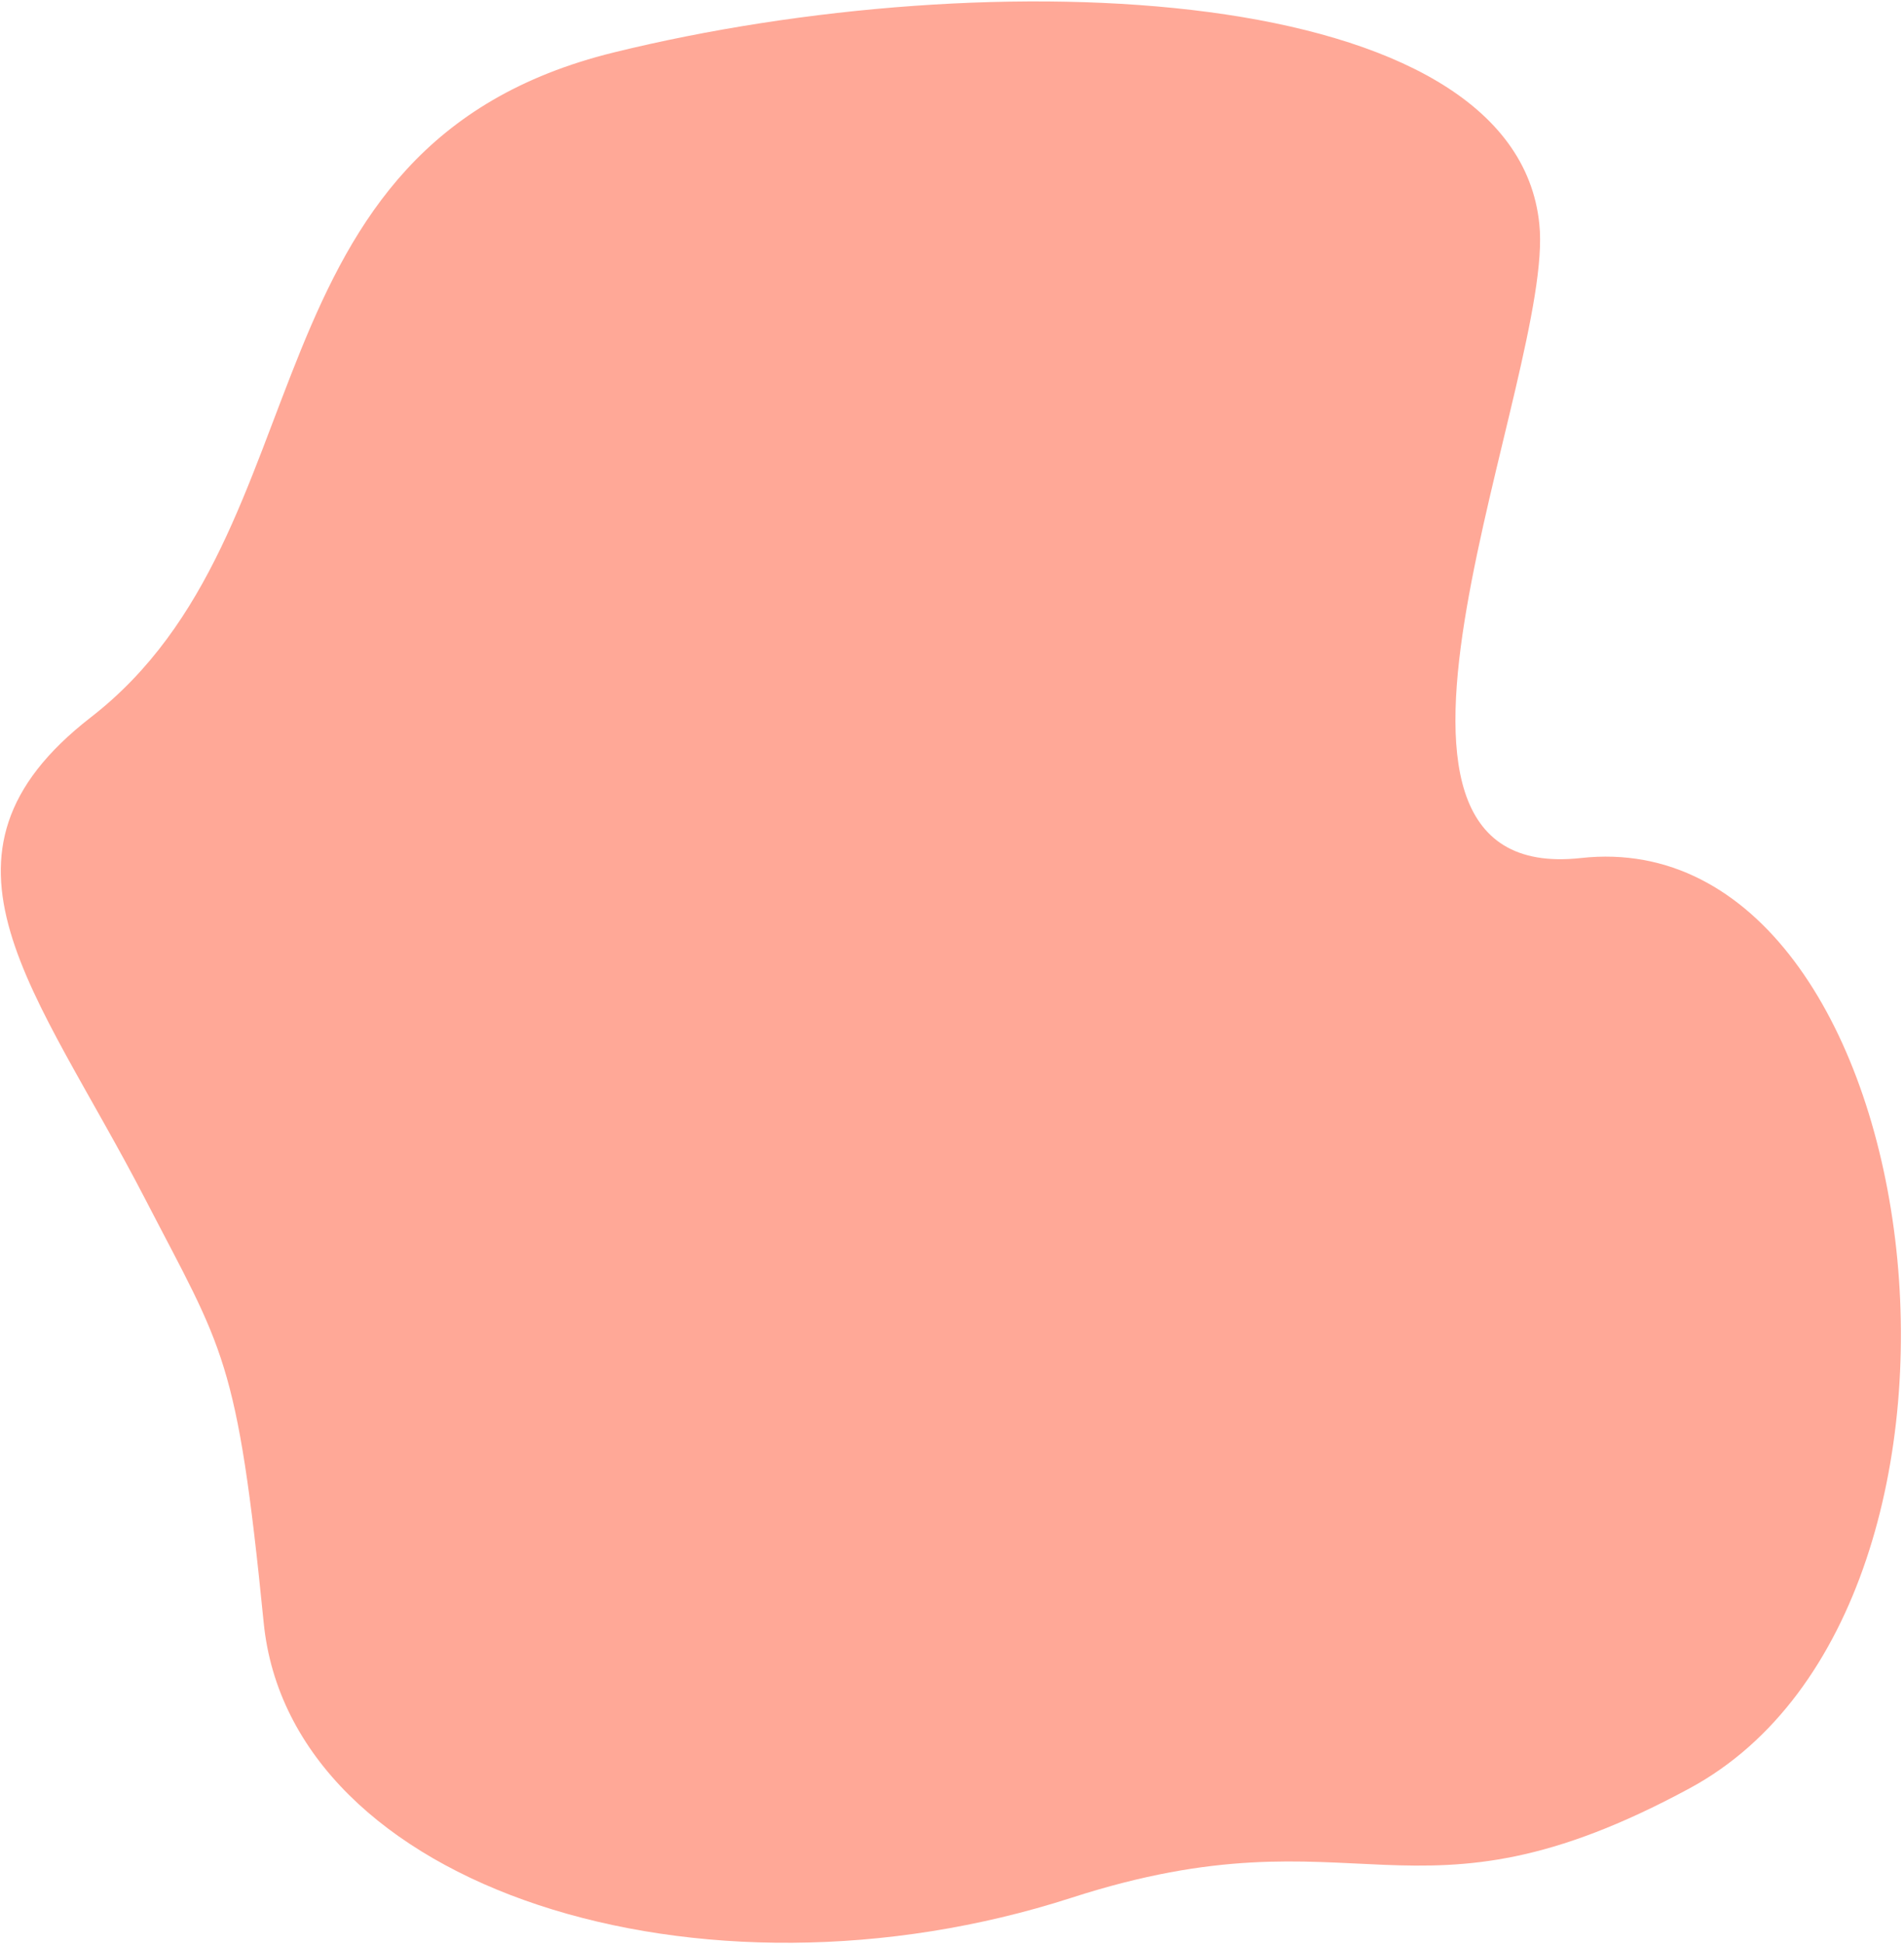 <svg width="433" height="442" viewBox="0 0 433 442" fill="none" xmlns="http://www.w3.org/2000/svg">
<path d="M359.541 195.088C299.321 201.734 353.63 84.764 350.071 50.987C344.543 -4.473 225.352 -9.168 139.589 11.923C53.827 33.014 75.248 120.769 20.671 163.085C-20.057 194.662 8.427 225.063 33.042 272.668C50.816 307.043 53.939 308.387 59.968 368.947C65.996 429.506 159.317 458.735 243.696 431.487C309.555 410.218 320.504 441.112 384.311 406.572C461.913 364.564 439.438 186.271 359.541 195.088Z" fill="#FFA897"/>
</svg>
